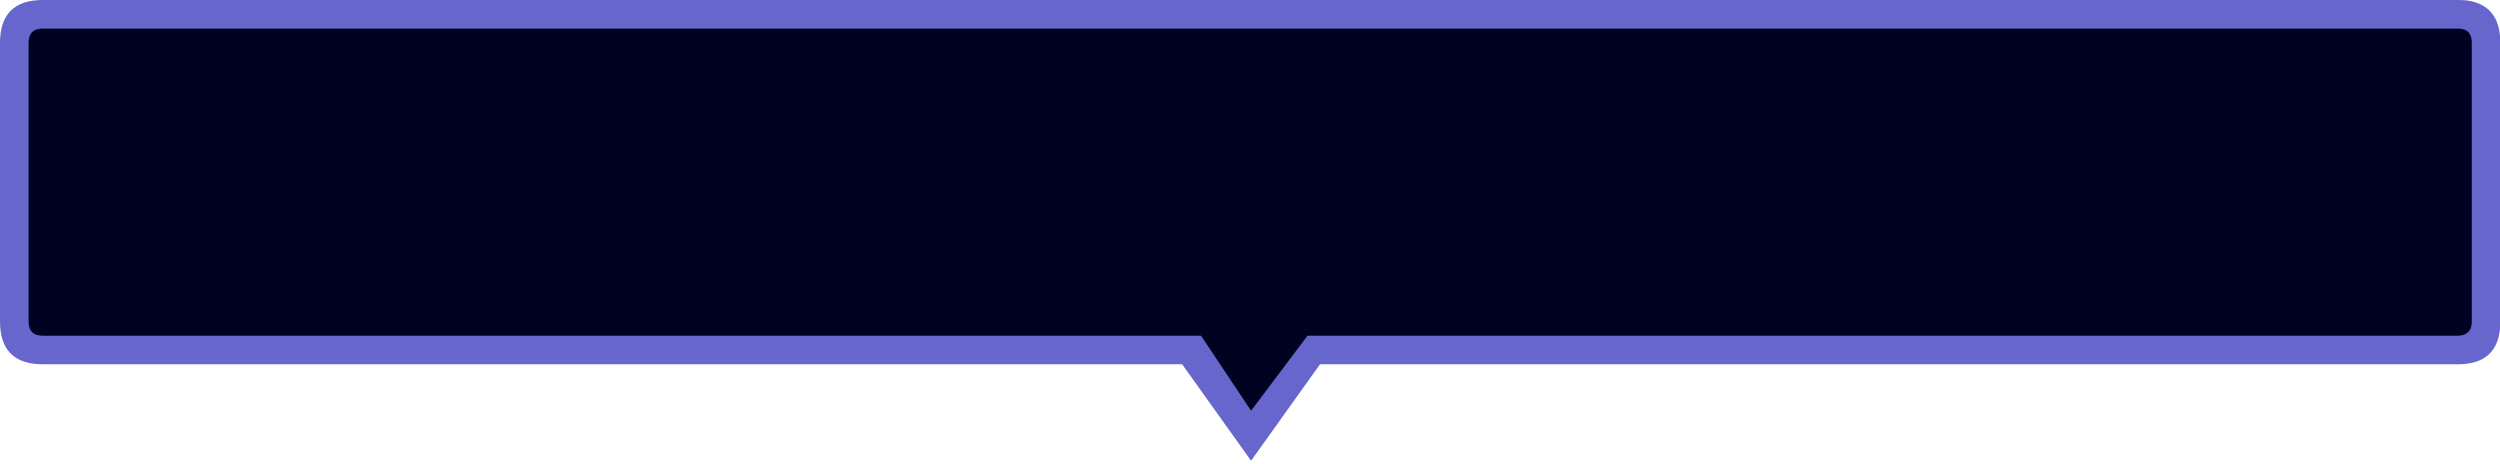 <svg xmlns="http://www.w3.org/2000/svg" xmlns:xlink="http://www.w3.org/1999/xlink" preserveAspectRatio="none" width="350" height="65">
	<defs>
		<path fill="#000222" d="M347.5 48.5v-46H2.5v46h164l8 13 10-13h163z" id="a" />
		<path fill="#66C" d="M350.05 6q0-5.35-4.8-5.95-.55-.05-1.2-.05H6Q0 0 0 6v39q0 6 6 6h159.5l9.65 13.5L184.8 51h159.25q.75 0 1.45-.1 4.55-.65 4.55-5.9V6m-4.8-1.75q.8.5.8 1.75v39q0 1.25-.8 1.7-.45.3-1.2.3h-161l-7.9 10.5-7-10.5H6q-2 0-2-2V6q0-2 2-2h338.05q.75 0 1.2.25z" id="b" />
	</defs>
	<use xlink:href="#a" />
	<use xlink:href="#b" />
</svg>
